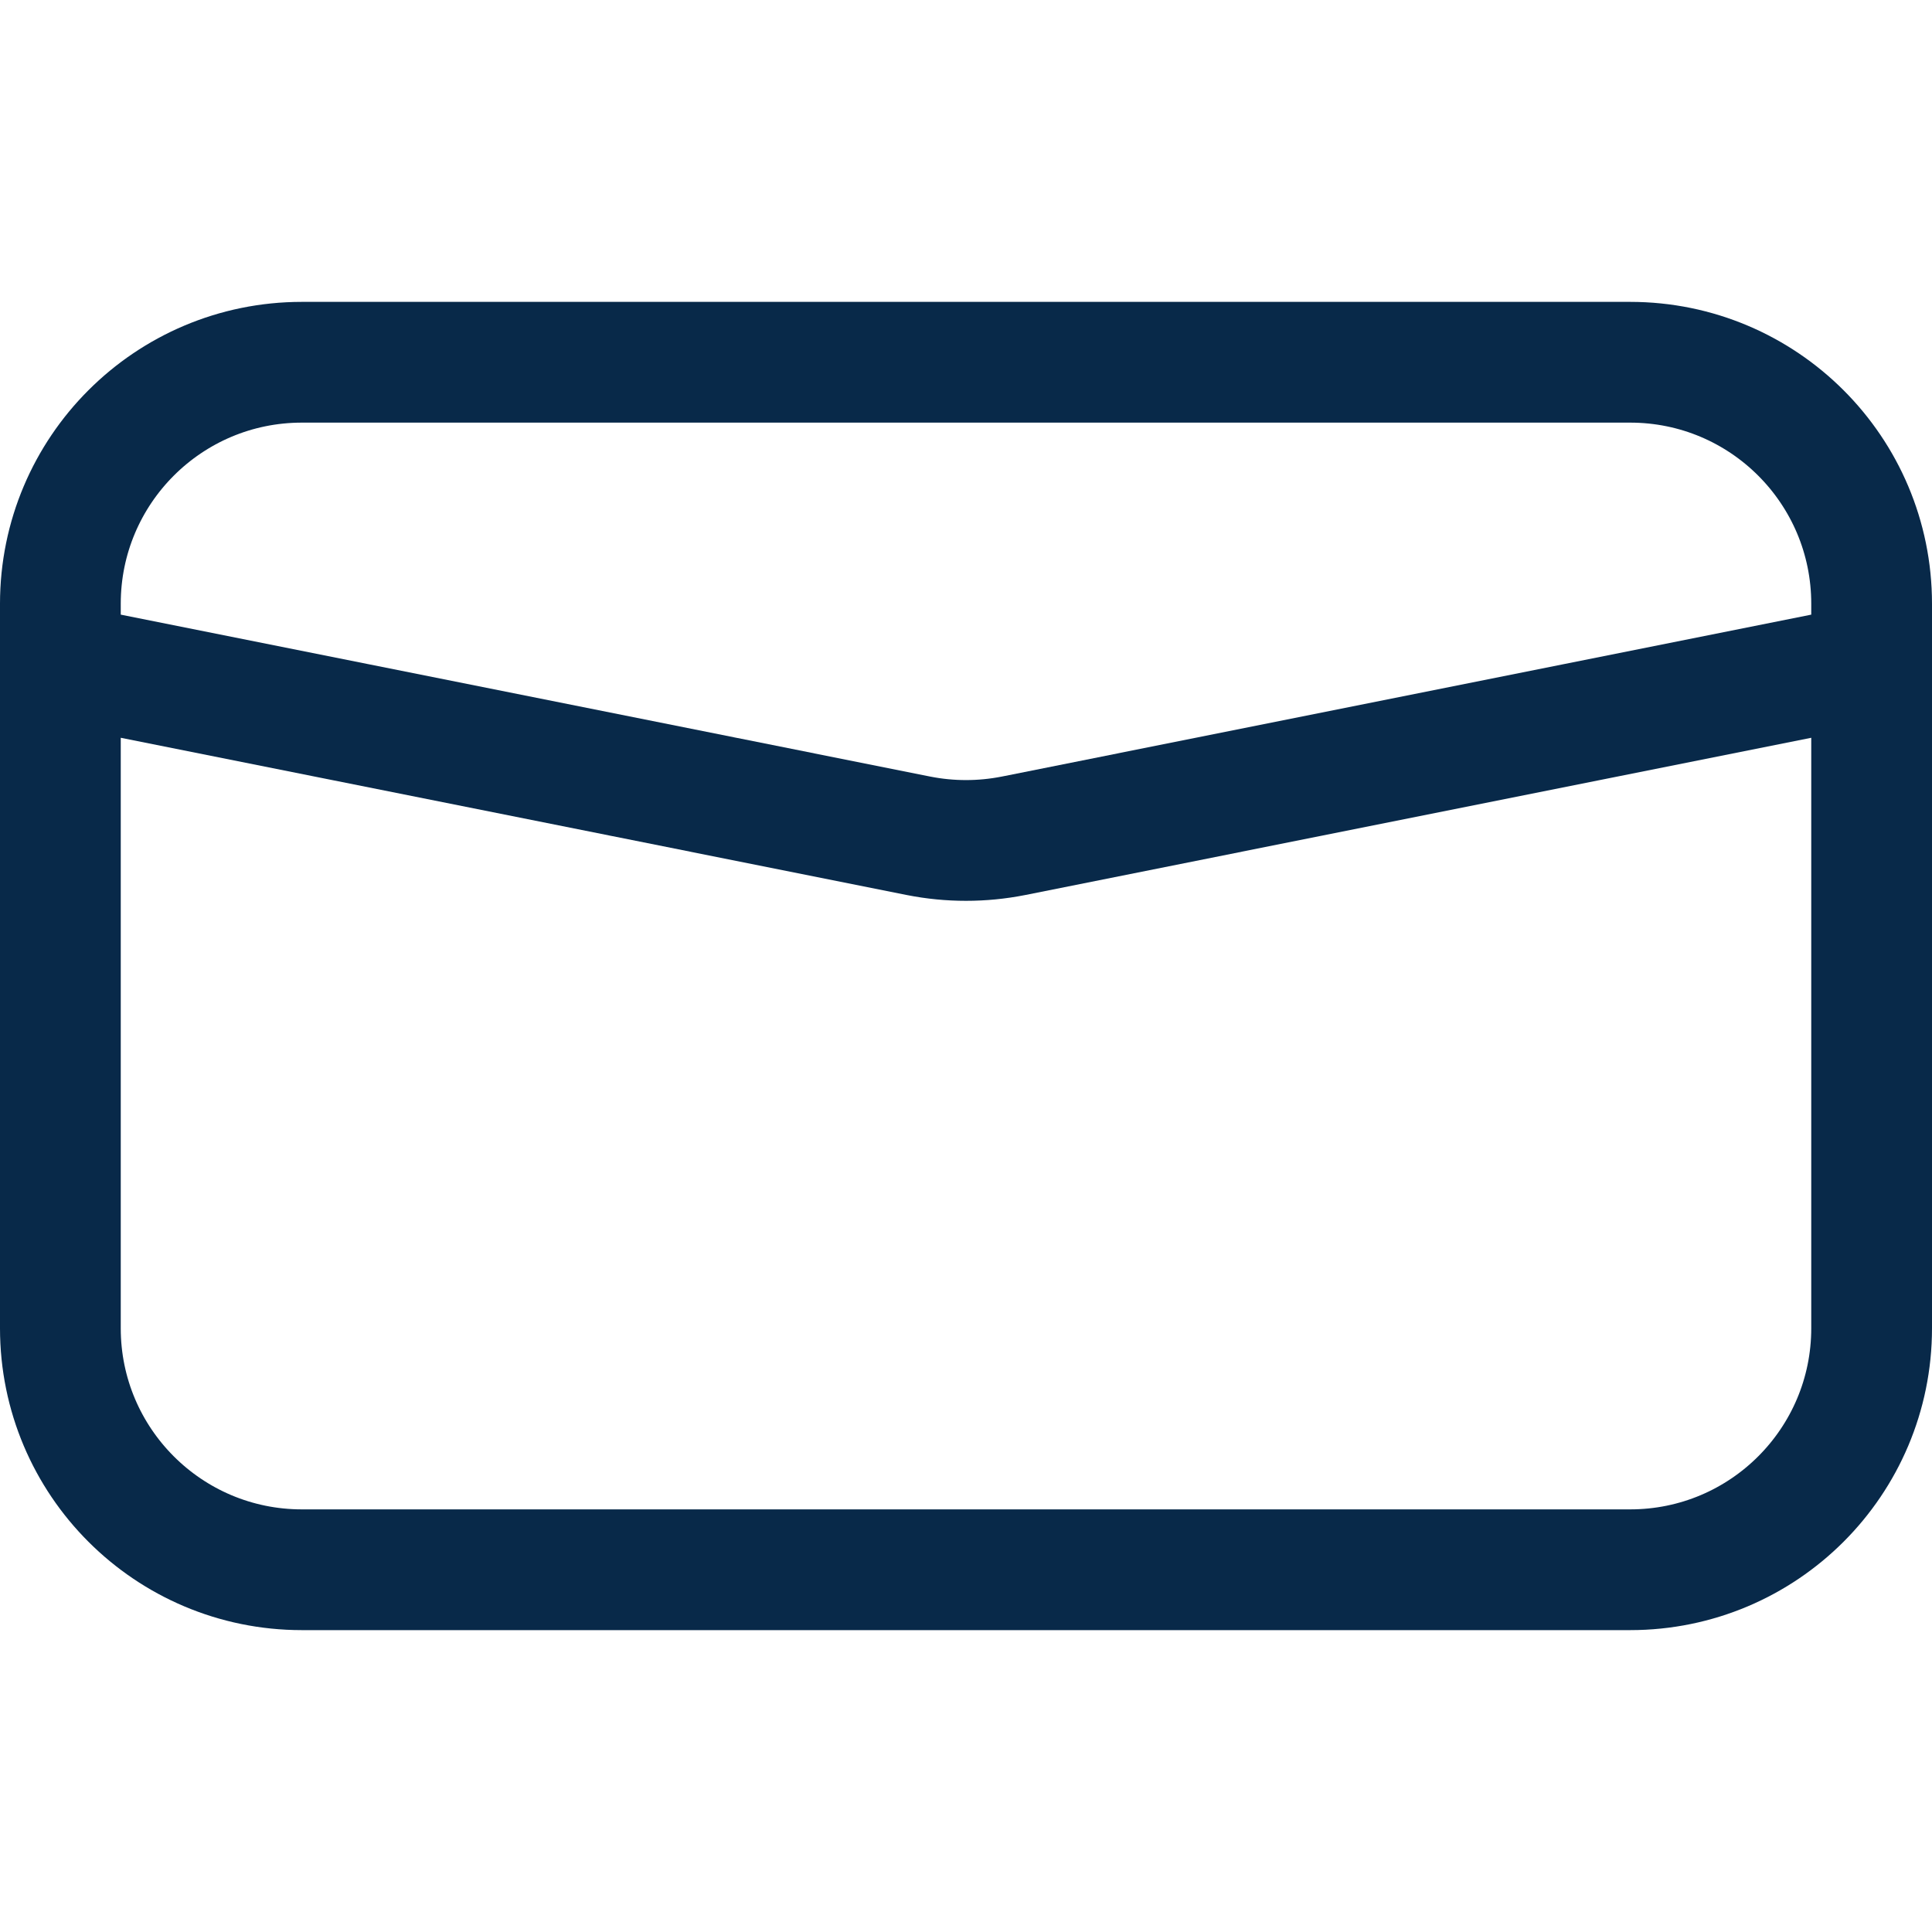 <svg width="16" height="16" viewBox="0 0 16 16" fill="none" xmlns="http://www.w3.org/2000/svg">
<path d="M0.5 5.5V11C0.5 12.105 1.395 13 2.5 13H13.5C14.605 13 15.5 12.105 15.5 11V5.5M0.5 5.5V5C0.5 3.895 1.395 3 2.5 3H13.5C14.605 3 15.5 3.895 15.5 5V5.5M0.5 5.5L7.608 6.922C7.867 6.973 8.133 6.973 8.392 6.922L15.5 5.5" stroke="#082949" stroke-linejoin="round"/>
</svg>
